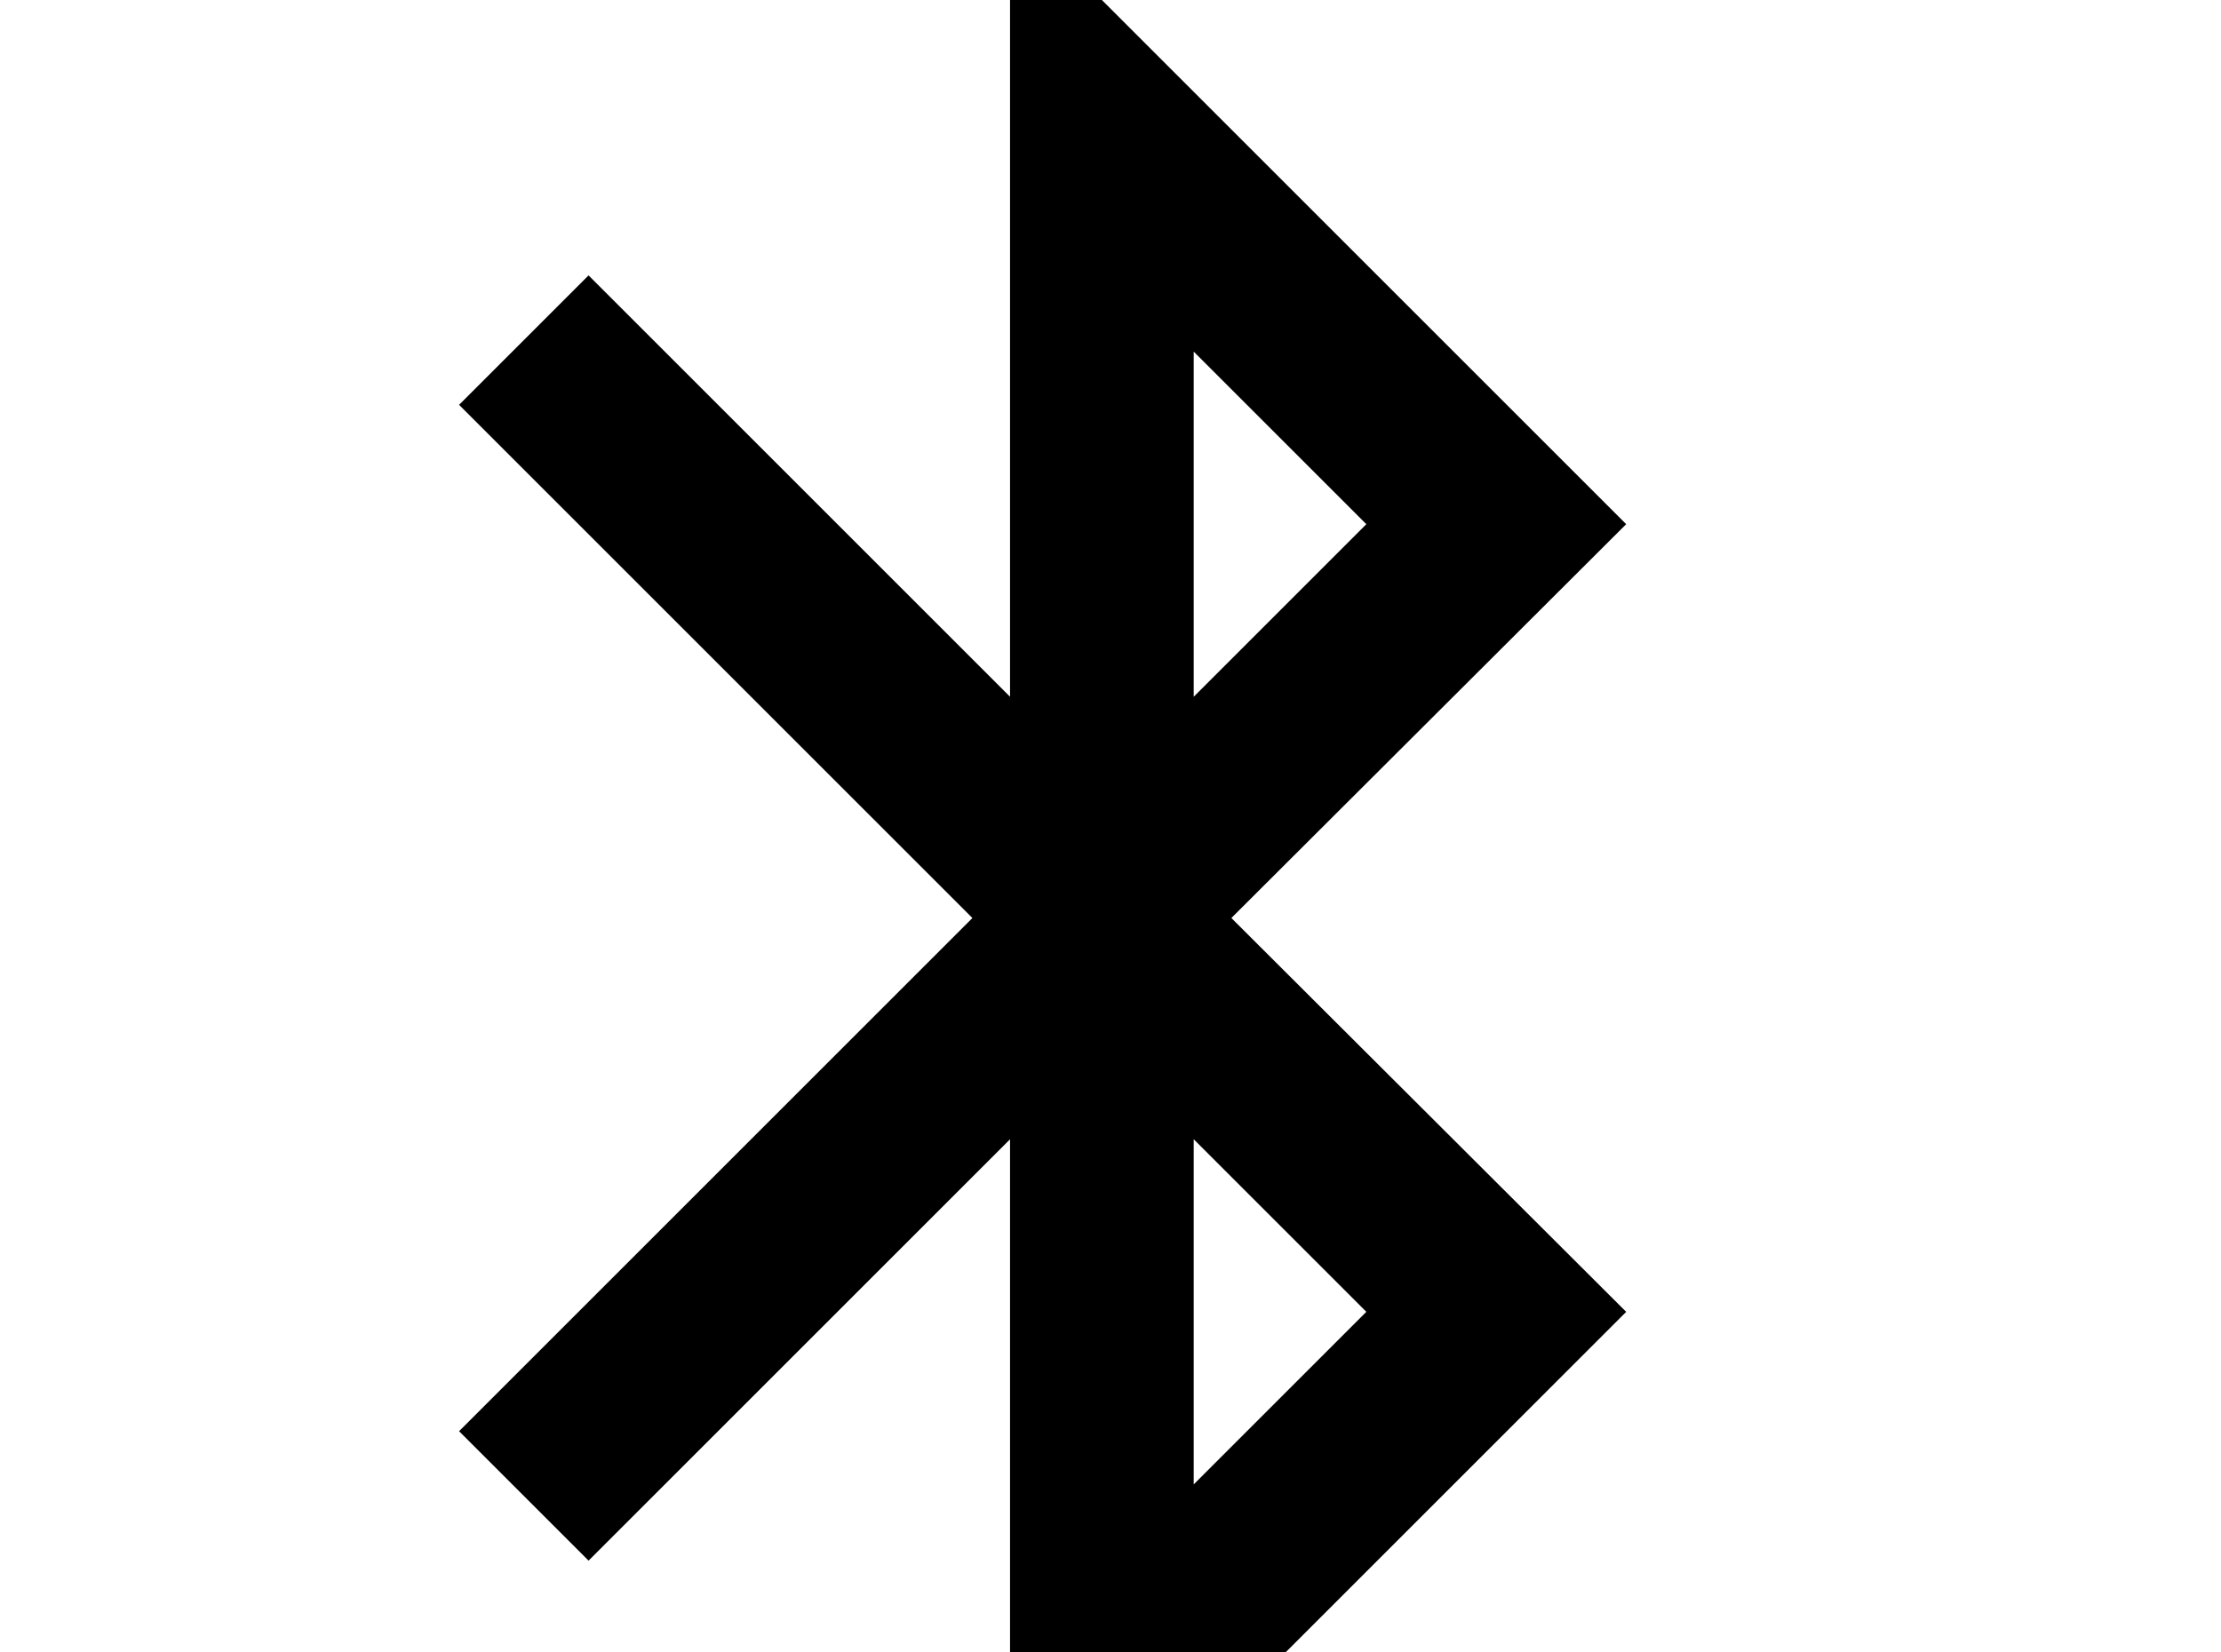 <!-- Generated by IcoMoon.io -->
<svg version="1.1" xmlns="http://www.w3.org/2000/svg" width="43" height="32" viewBox="0 0 43 32">
<title>bluetooth-settings</title>
<path d="M26.453 25.404l-3.342 3.342v-6.684l3.342 3.342M23.111 6.809l3.342 3.342-3.342 3.342M31.484 10.151l-10.151-10.151h-1.778v13.493l-8.16-8.16-2.507 2.507 9.938 9.938-9.938 9.938 2.507 2.507 8.16-8.16v13.493h1.778l10.151-10.151-7.644-7.627 7.644-7.627M26.667 42.667h3.556v-3.556h-3.556M12.444 42.667h3.556v-3.556h-3.556M19.556 42.667h3.556v-3.556h-3.556v3.556z"></path>
</svg>
